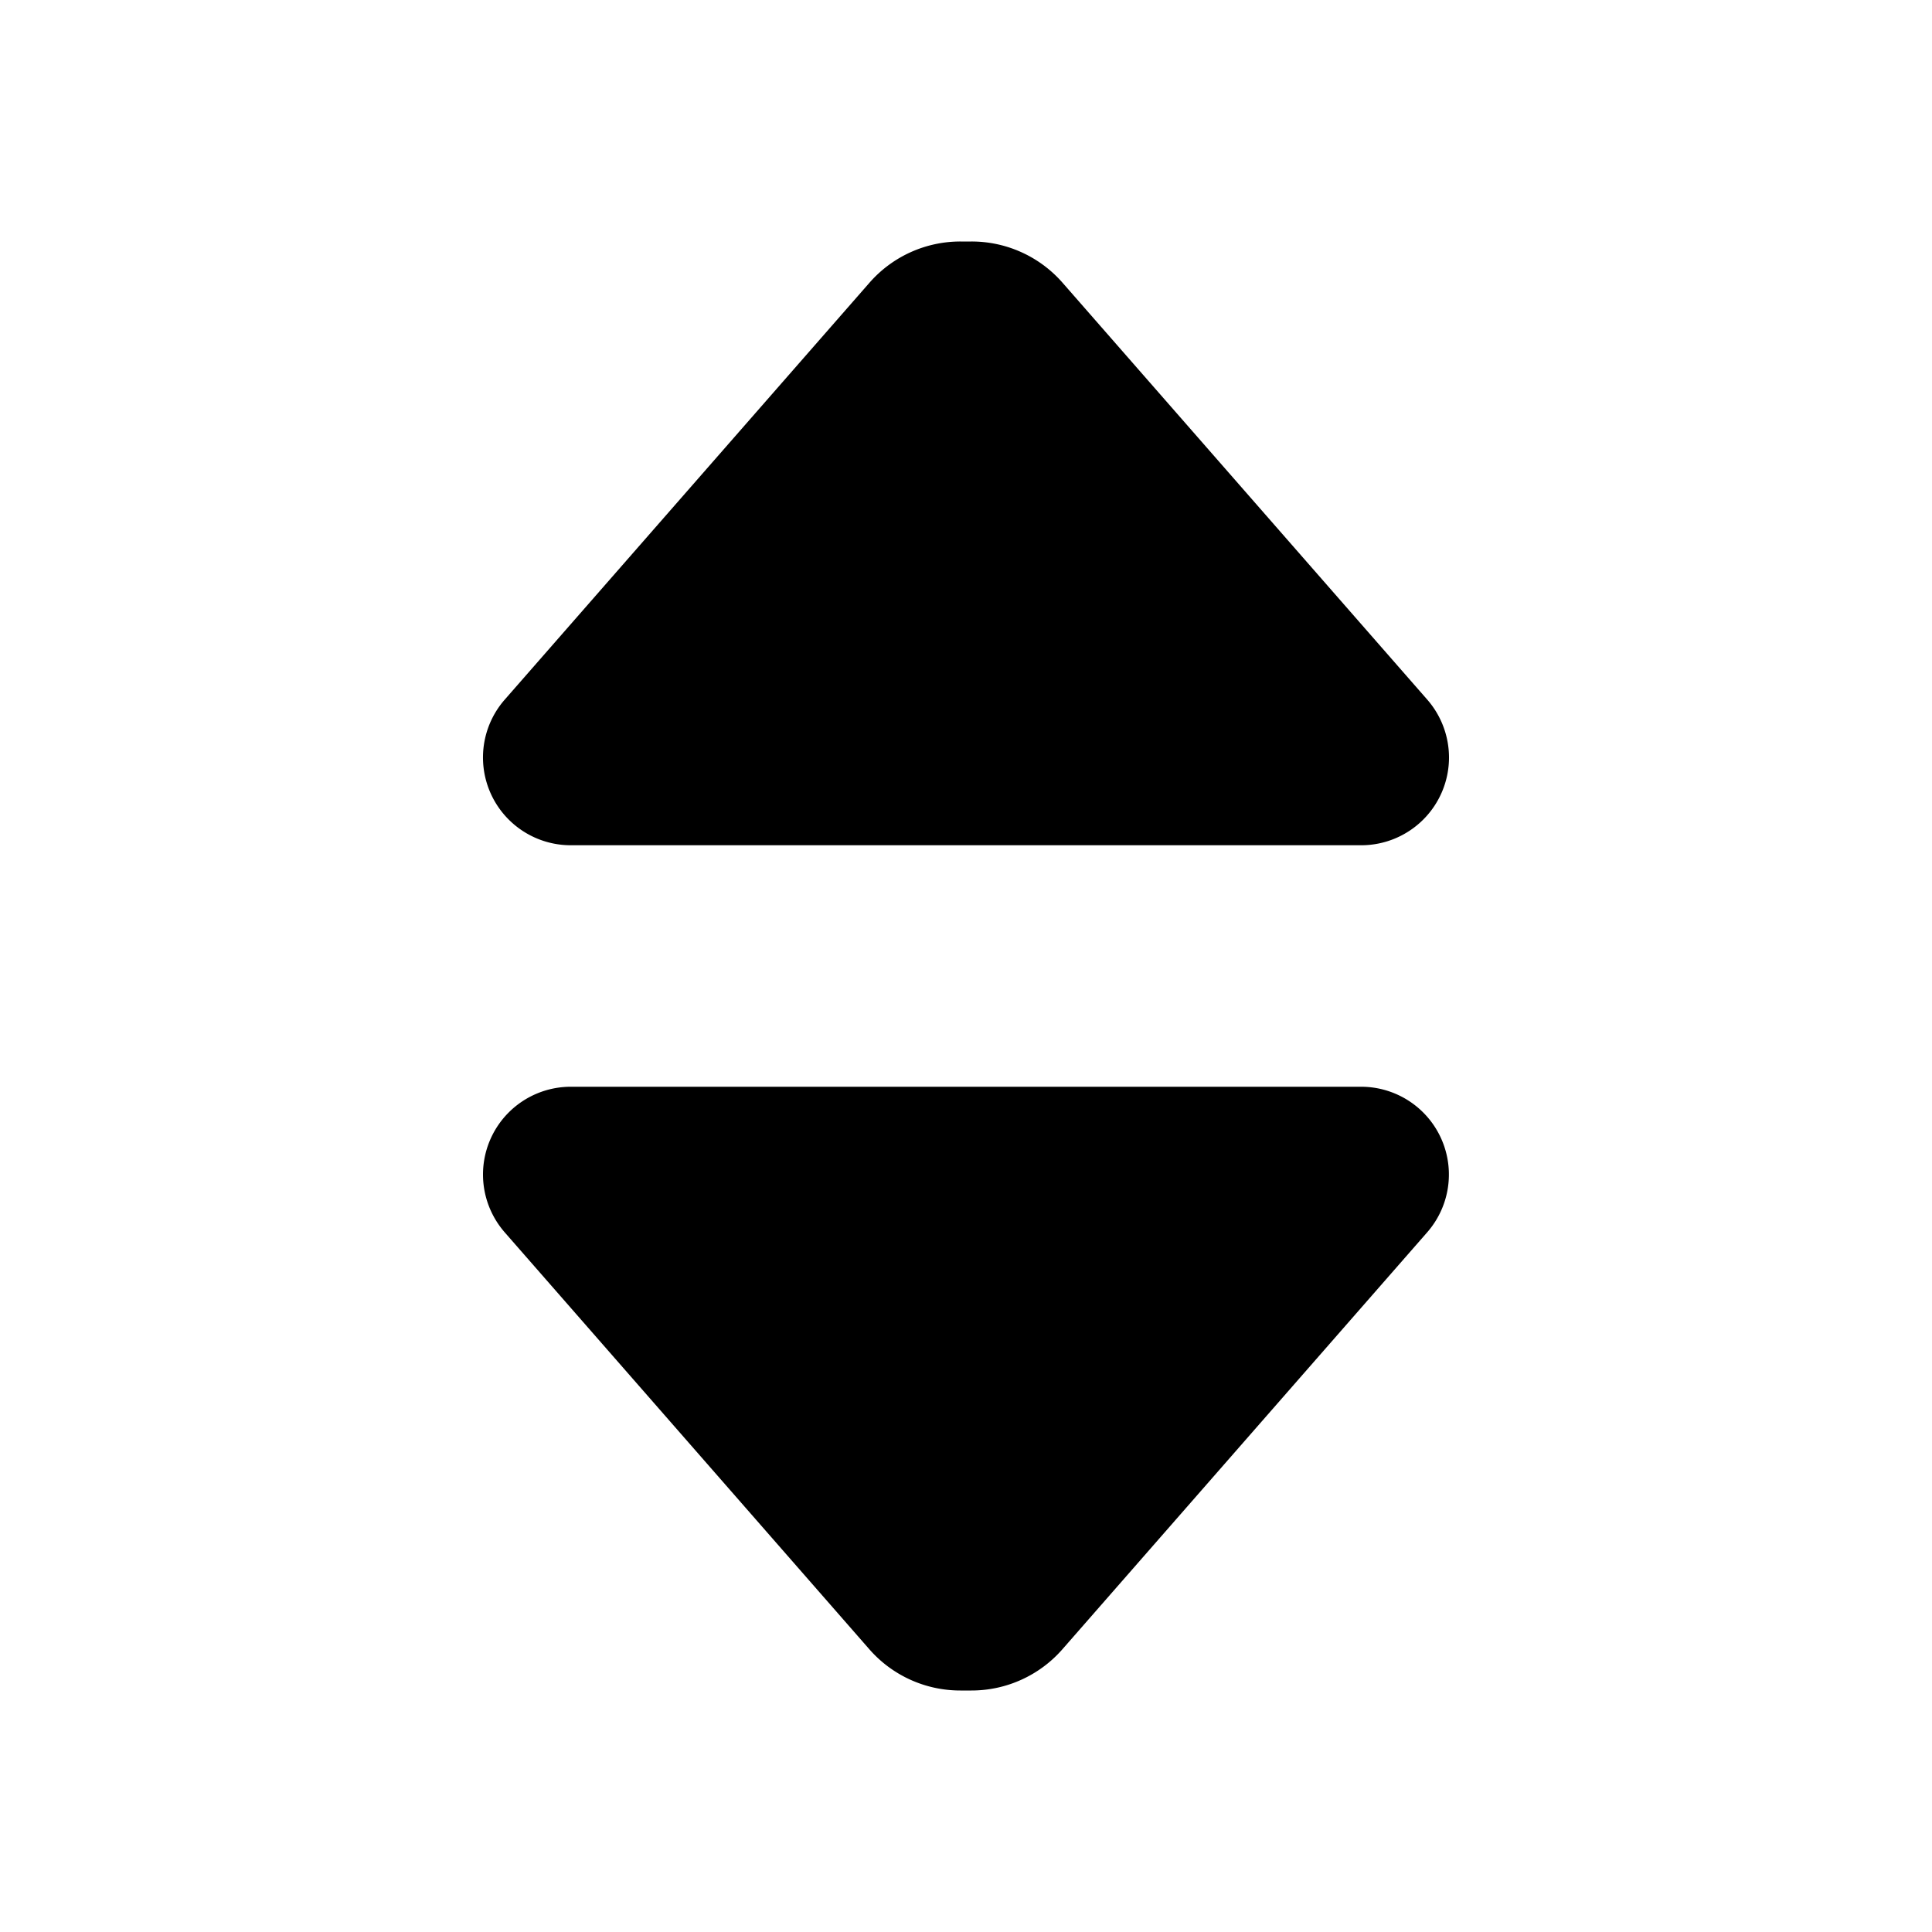 <svg xmlns="http://www.w3.org/2000/svg" width="3em" height="3em" viewBox="0 0 16 16"><path fill="currentColor" fill-rule="evenodd" d="M12 6.273a.73.73 0 0 0-.18-.479L8.8 2.342A1 1 0 0 0 8.046 2h-.092a1 1 0 0 0-.753.341L4.18 5.794A.727.727 0 0 0 4.727 7h6.546A.727.727 0 0 0 12 6.273M4 9.727c0 .176.064.346.18.479l3.02 3.453a1 1 0 0 0 .753.341h.092a1 1 0 0 0 .753-.341l3.021-3.453A.727.727 0 0 0 11.273 9H4.727A.727.727 0 0 0 4 9.727" clip-rule="evenodd"/></svg>